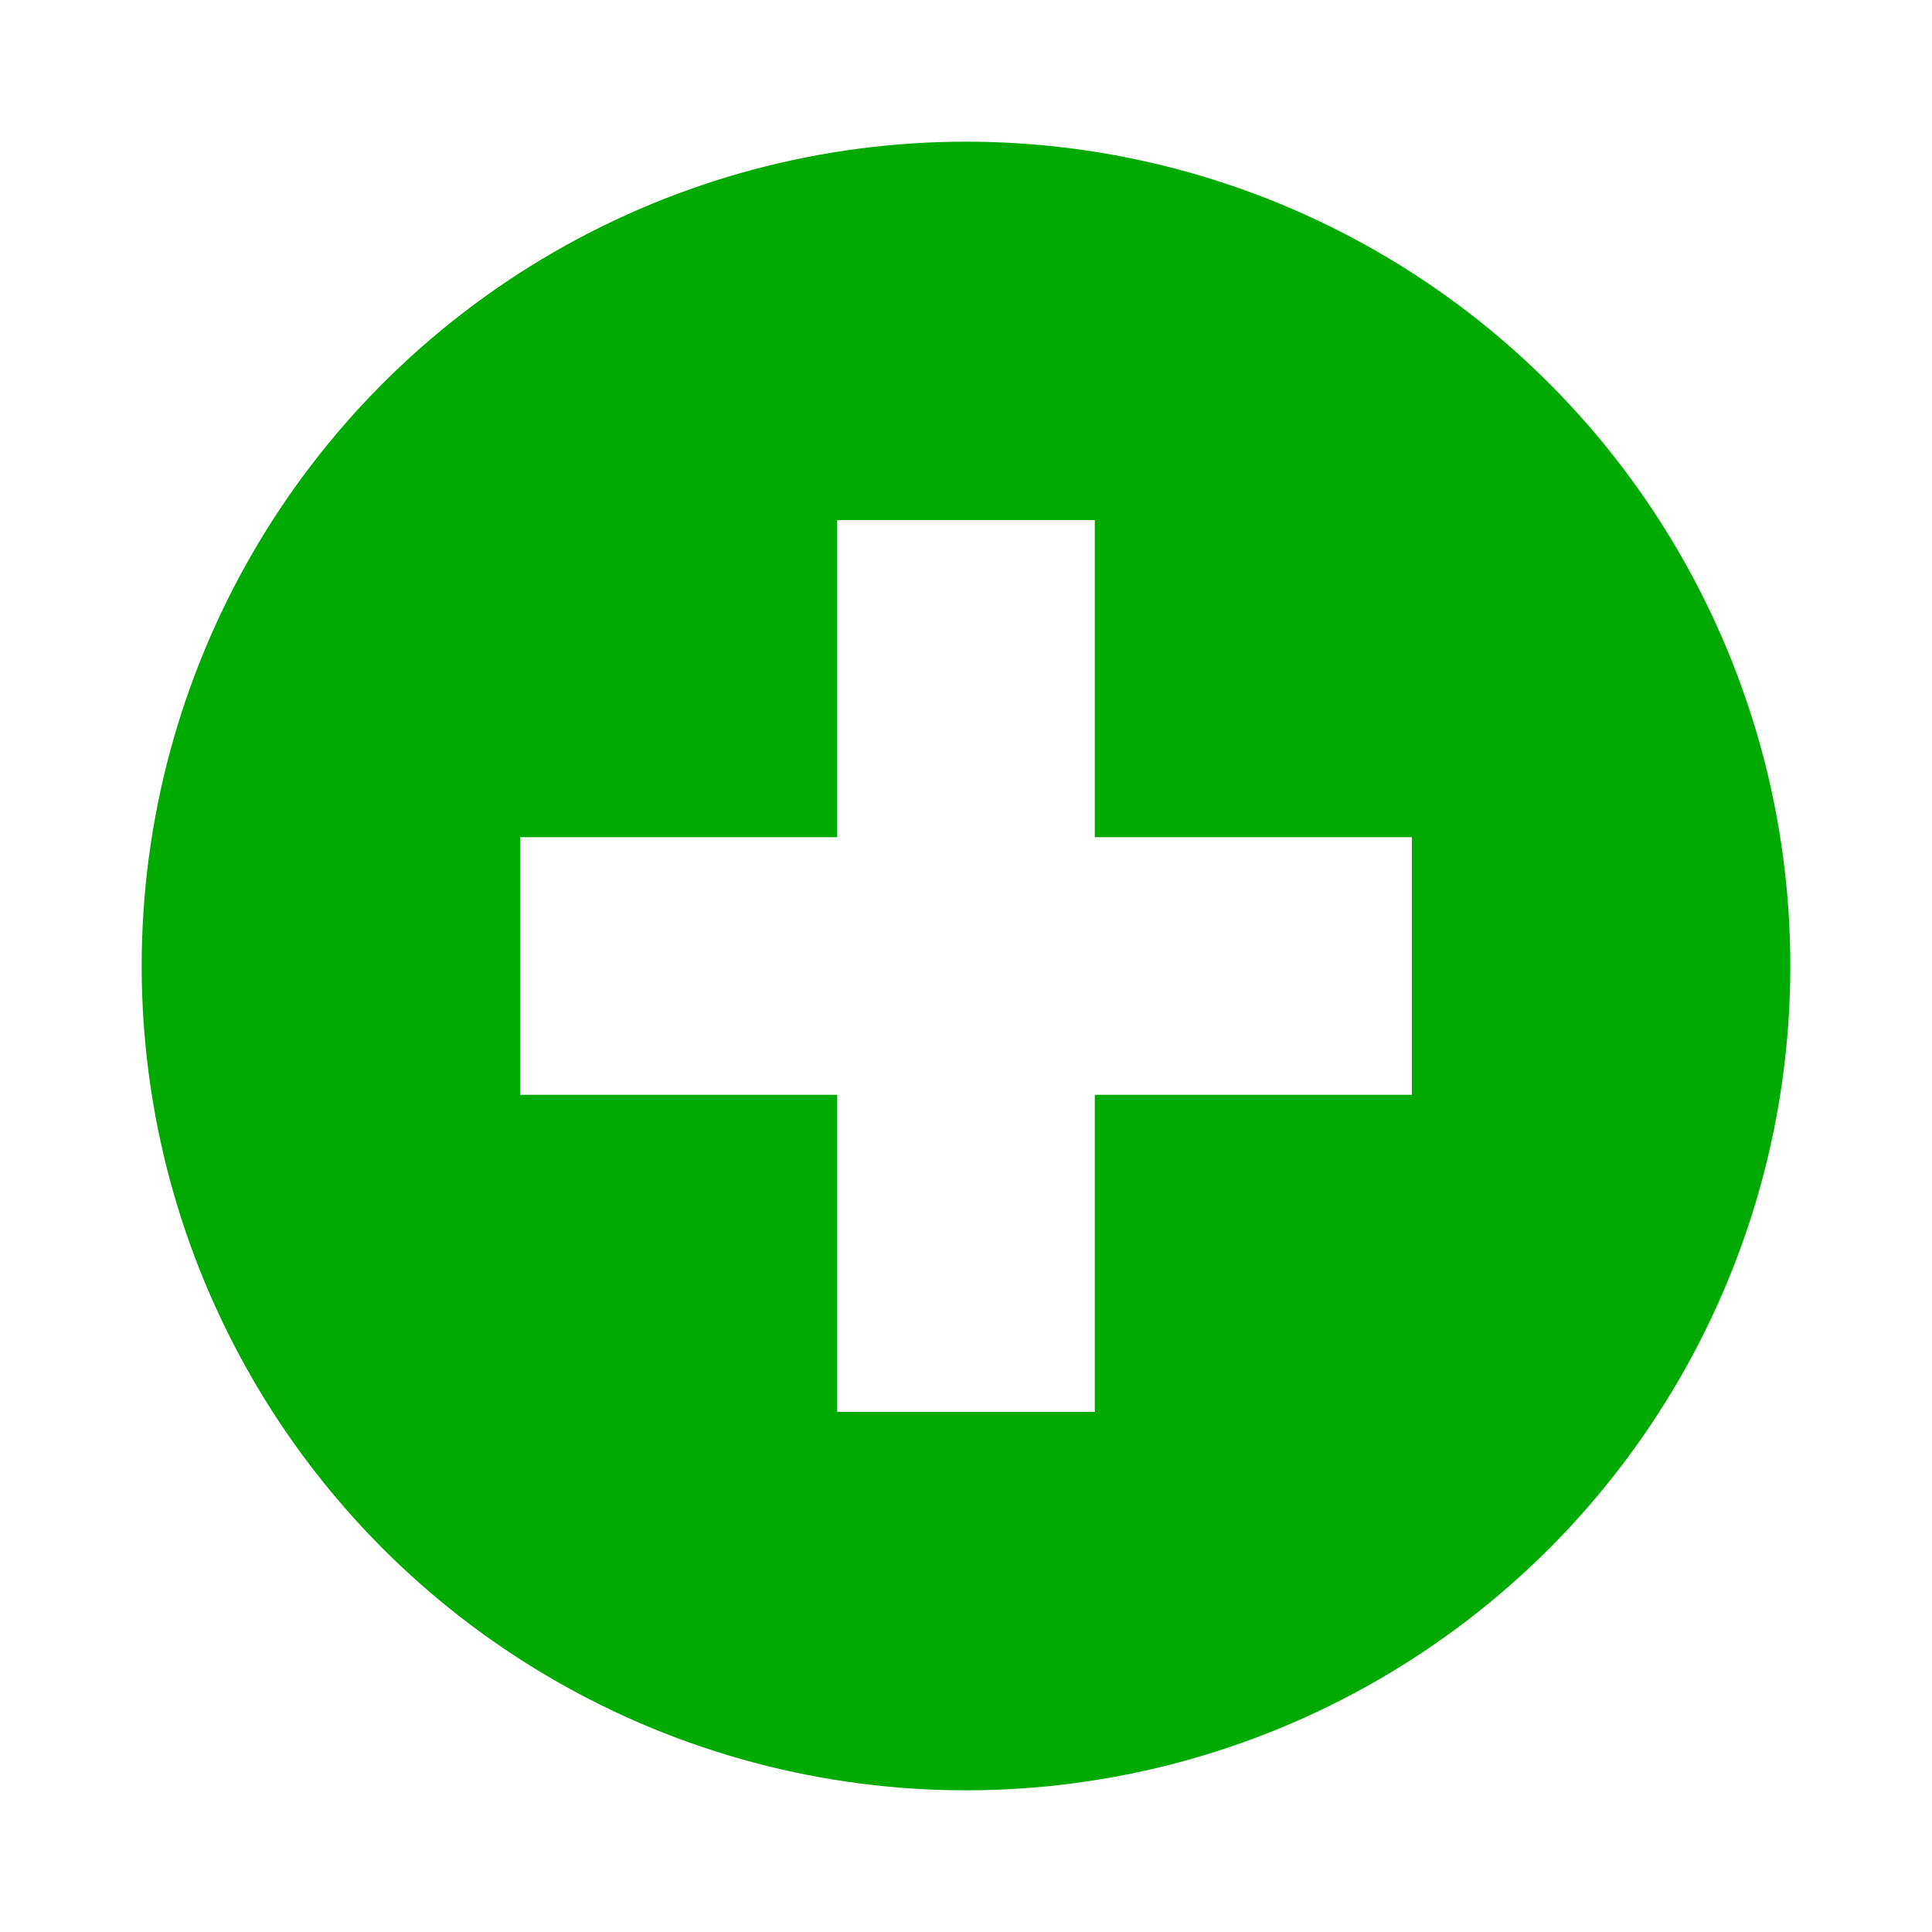<?xml version="1.0" encoding="UTF-8" standalone="no"?>
<svg
        xmlns:dc="http://purl.org/dc/elements/1.1/"
        xmlns:cc="http://creativecommons.org/ns#"
        xmlns:rdf="http://www.w3.org/1999/02/22-rdf-syntax-ns#"
        xmlns:sodipodi="http://sodipodi.sourceforge.net/DTD/sodipodi-0.dtd"
        xmlns:inkscape="http://www.inkscape.org/namespaces/inkscape"
        xmlns="http://www.w3.org/2000/svg"
        width="75mm"
        height="75mm"
        viewBox="0 0 75 75"
        version="1.1"
        id="svg8"
        inkscape:version="1.0.1 (1.0.1+r73)"
        sodipodi:docname="add.svg"
        inkscape:export-filename="/home/sourabh/projects/PersonalDailyPlanner/src/in/spbhat/icons/add.png"
        inkscape:export-xdpi="119.888"
        inkscape:export-ydpi="119.888">
  <defs
          id="defs2"/>
  <sodipodi:namedview
          id="base"
          pagecolor="#ffffff"
          bordercolor="#666666"
          borderopacity="1.0"
          inkscape:pageopacity="0.0"
          inkscape:pageshadow="2"
          inkscape:zoom="0.49497475"
          inkscape:cx="206.75498"
          inkscape:cy="358.05193"
          inkscape:document-units="mm"
          inkscape:current-layer="layer1"
          inkscape:document-rotation="0"
          showgrid="false"
          inkscape:window-width="1600"
          inkscape:window-height="836"
          inkscape:window-x="0"
          inkscape:window-y="27"
          inkscape:window-maximized="1"/>
  <g
          inkscape:label="Layer 1"
          inkscape:groupmode="layer"
          id="layer1"
          transform="translate(2,2)">
    <g
            id="g840">
      <rect
              style="fill:#ffffff;fill-rule:evenodd;stroke-width:0.265"
              id="rect838"
              width="75"
              height="75"
              x="-2"
              y="-2"/>
      <g
              id="g836"
              transform="translate(3.5,3.5)">
        <circle
                style="fill:#00aa00;stroke-width:5;stroke-linecap:round;stroke-linejoin:round;stop-color:#000000"
                id="path833"
                cx="32"
                cy="32"
                r="32"/>
        <path
                style="fill:#ffffff;stroke:#ffffff;stroke-width:10;stroke-linecap:butt;stroke-linejoin:miter;stroke-miterlimit:4;stroke-dasharray:none;stroke-opacity:1"
                d="M 14.69,32 H 49.31"
                id="path880"/>
        <path
                style="fill:#ffffff;stroke:#ffffff;stroke-width:10;stroke-linecap:butt;stroke-linejoin:miter;stroke-miterlimit:4;stroke-dasharray:none;stroke-opacity:1"
                d="M 32,49.31 V 14.69"
                id="path882"/>
      </g>
    </g>
  </g>
</svg>
